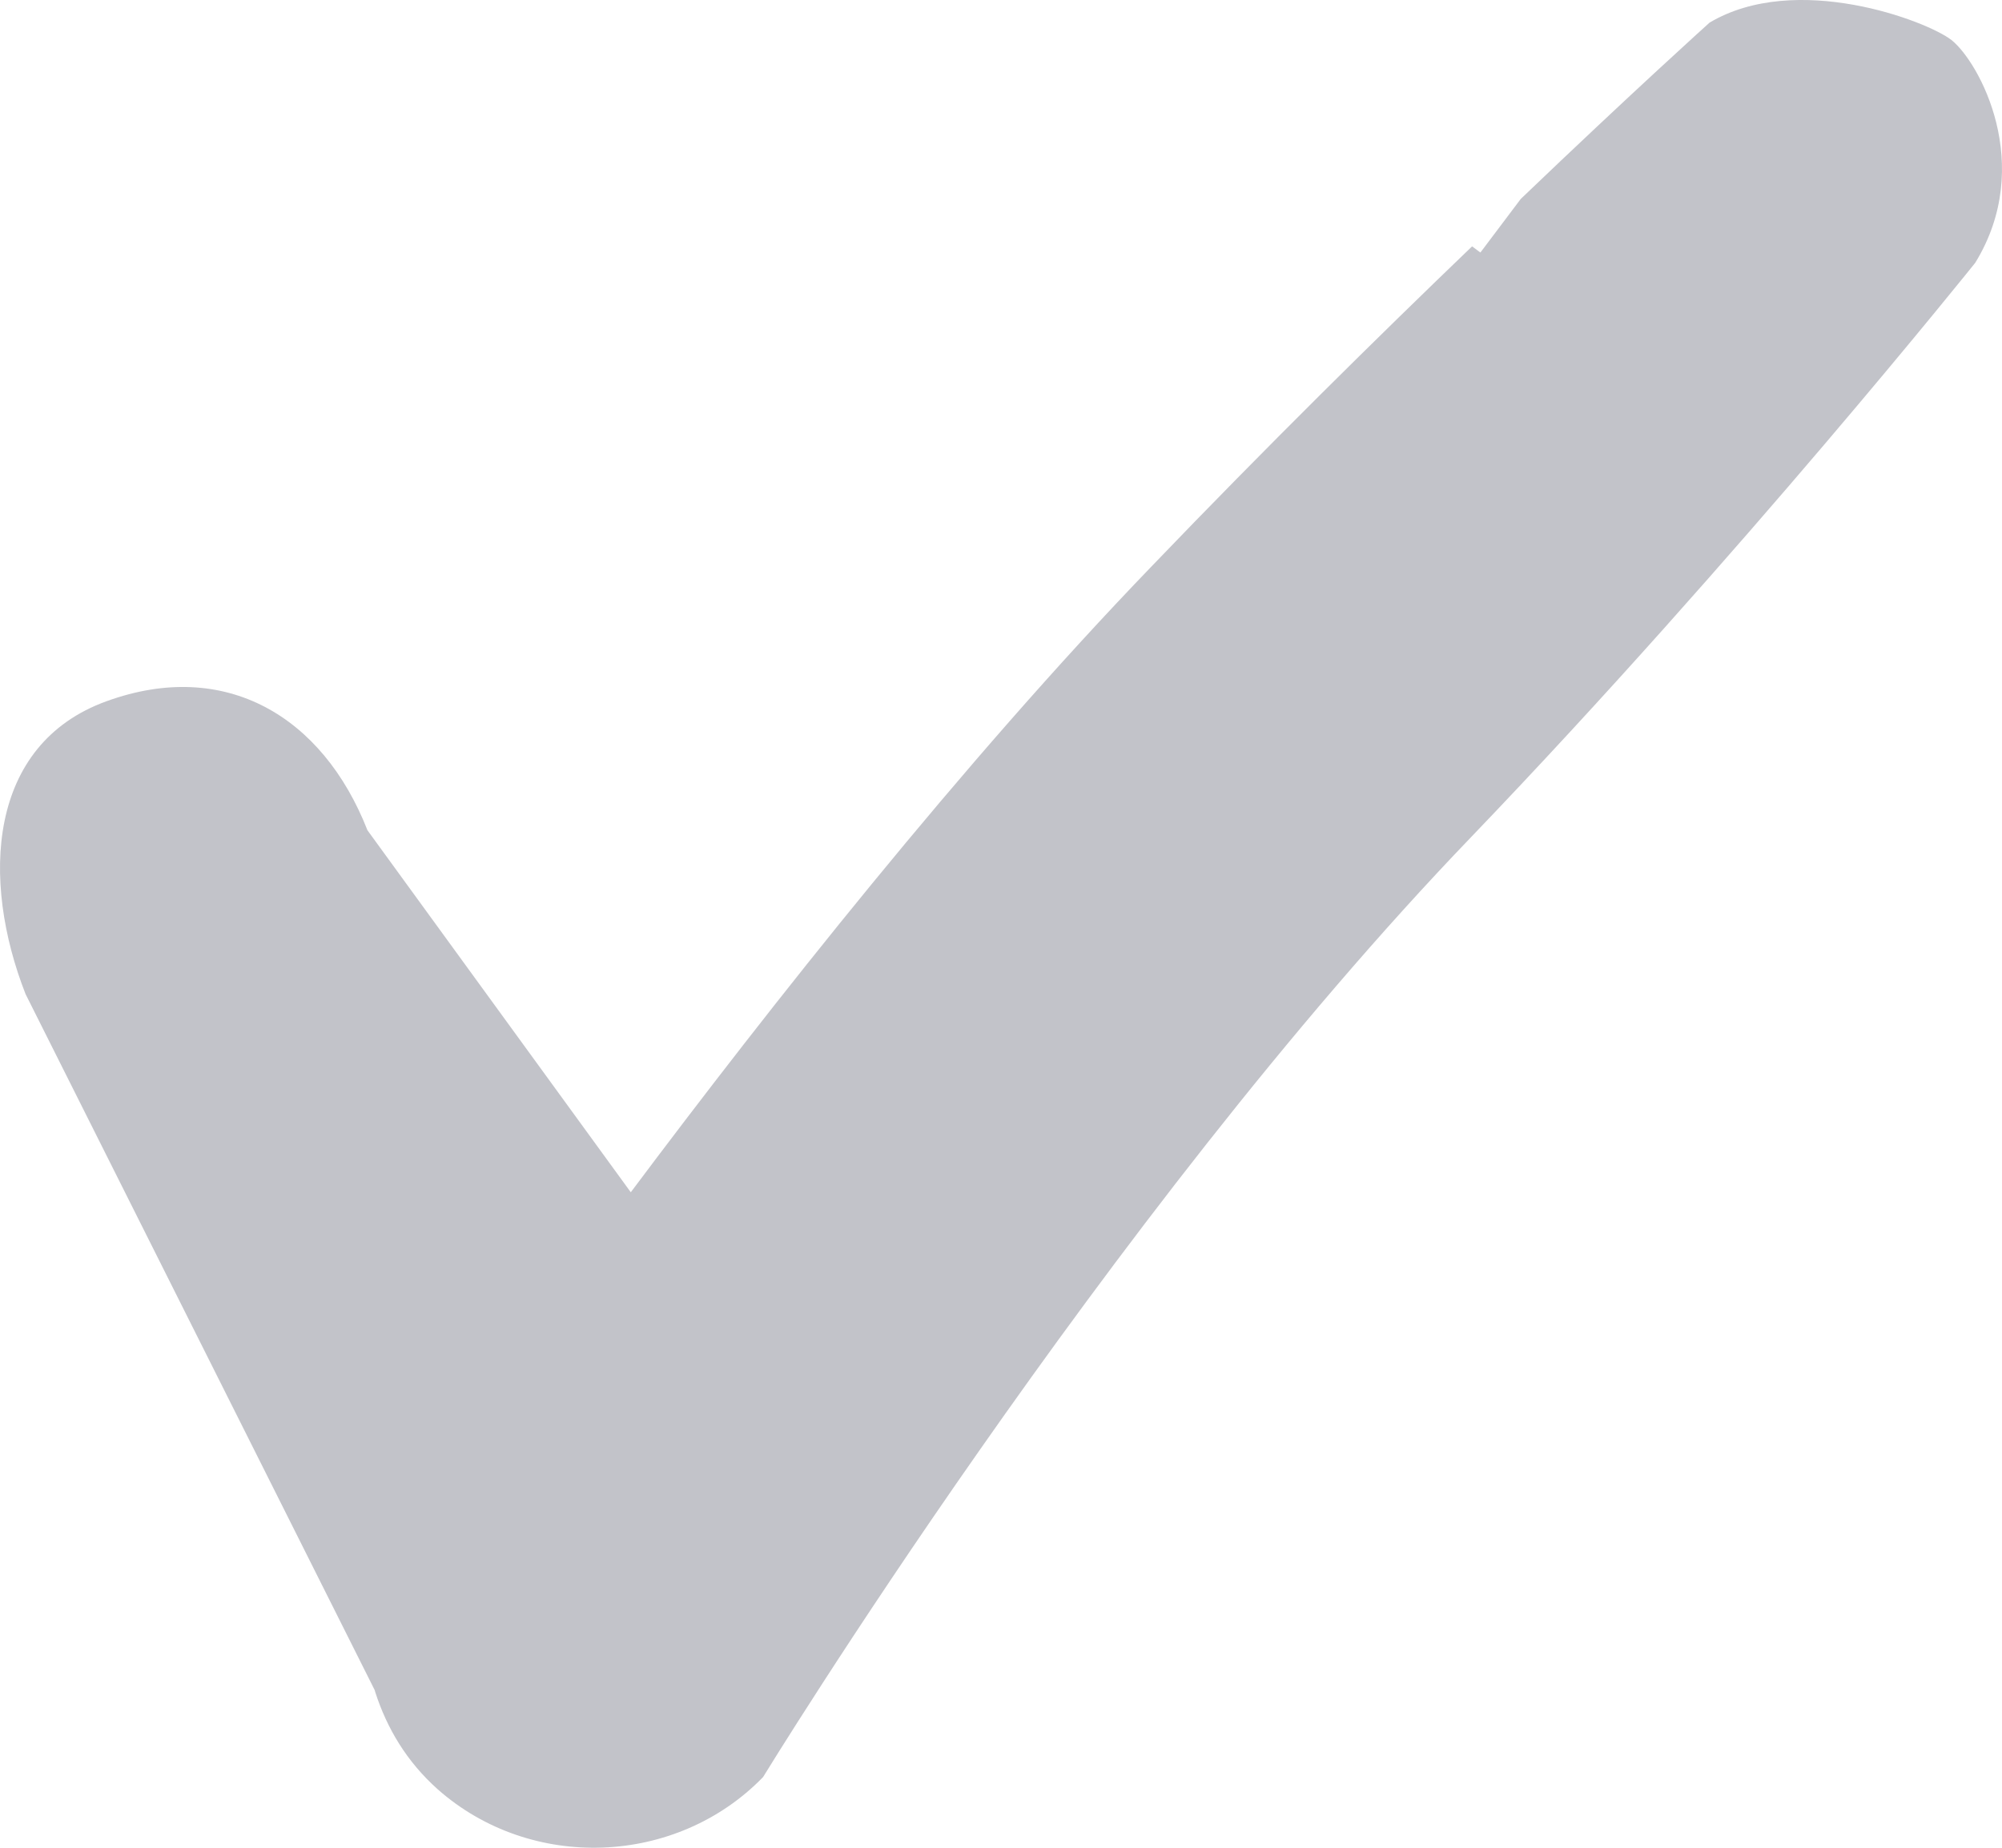 <svg xmlns='http://www.w3.org/2000/svg' width='13' height='12' viewBox='0 0 13 12'>
  <g fill='none' fill-rule='evenodd'>
    <g fill='#C2C3C9'>
      <path
        d='M605.672 418.26c-.16-.125-1.01-.447-1.571-.113 0 0-.496.446-1.226 1.145l-.262.348-.054-.04c-.61.586-1.338 1.304-2.08 2.077-1.232 1.278-2.48 2.86-3.383 4.066l-1.71-2.351c-.29-.74-.923-1.118-1.694-.838-.774.28-.817 1.16-.526 1.902l2.266 4.518s.004.009.004.013c.076.237.205.454.407.634.607.536 1.551.498 2.112-.08 0 0 2.224-3.637 4.6-6.107 1.746-1.82 3.271-3.727 3.271-3.727.391-.636.026-1.304-.154-1.447'
        transform='translate(-593 -418)' />
    </g>
  </g>
</svg>

